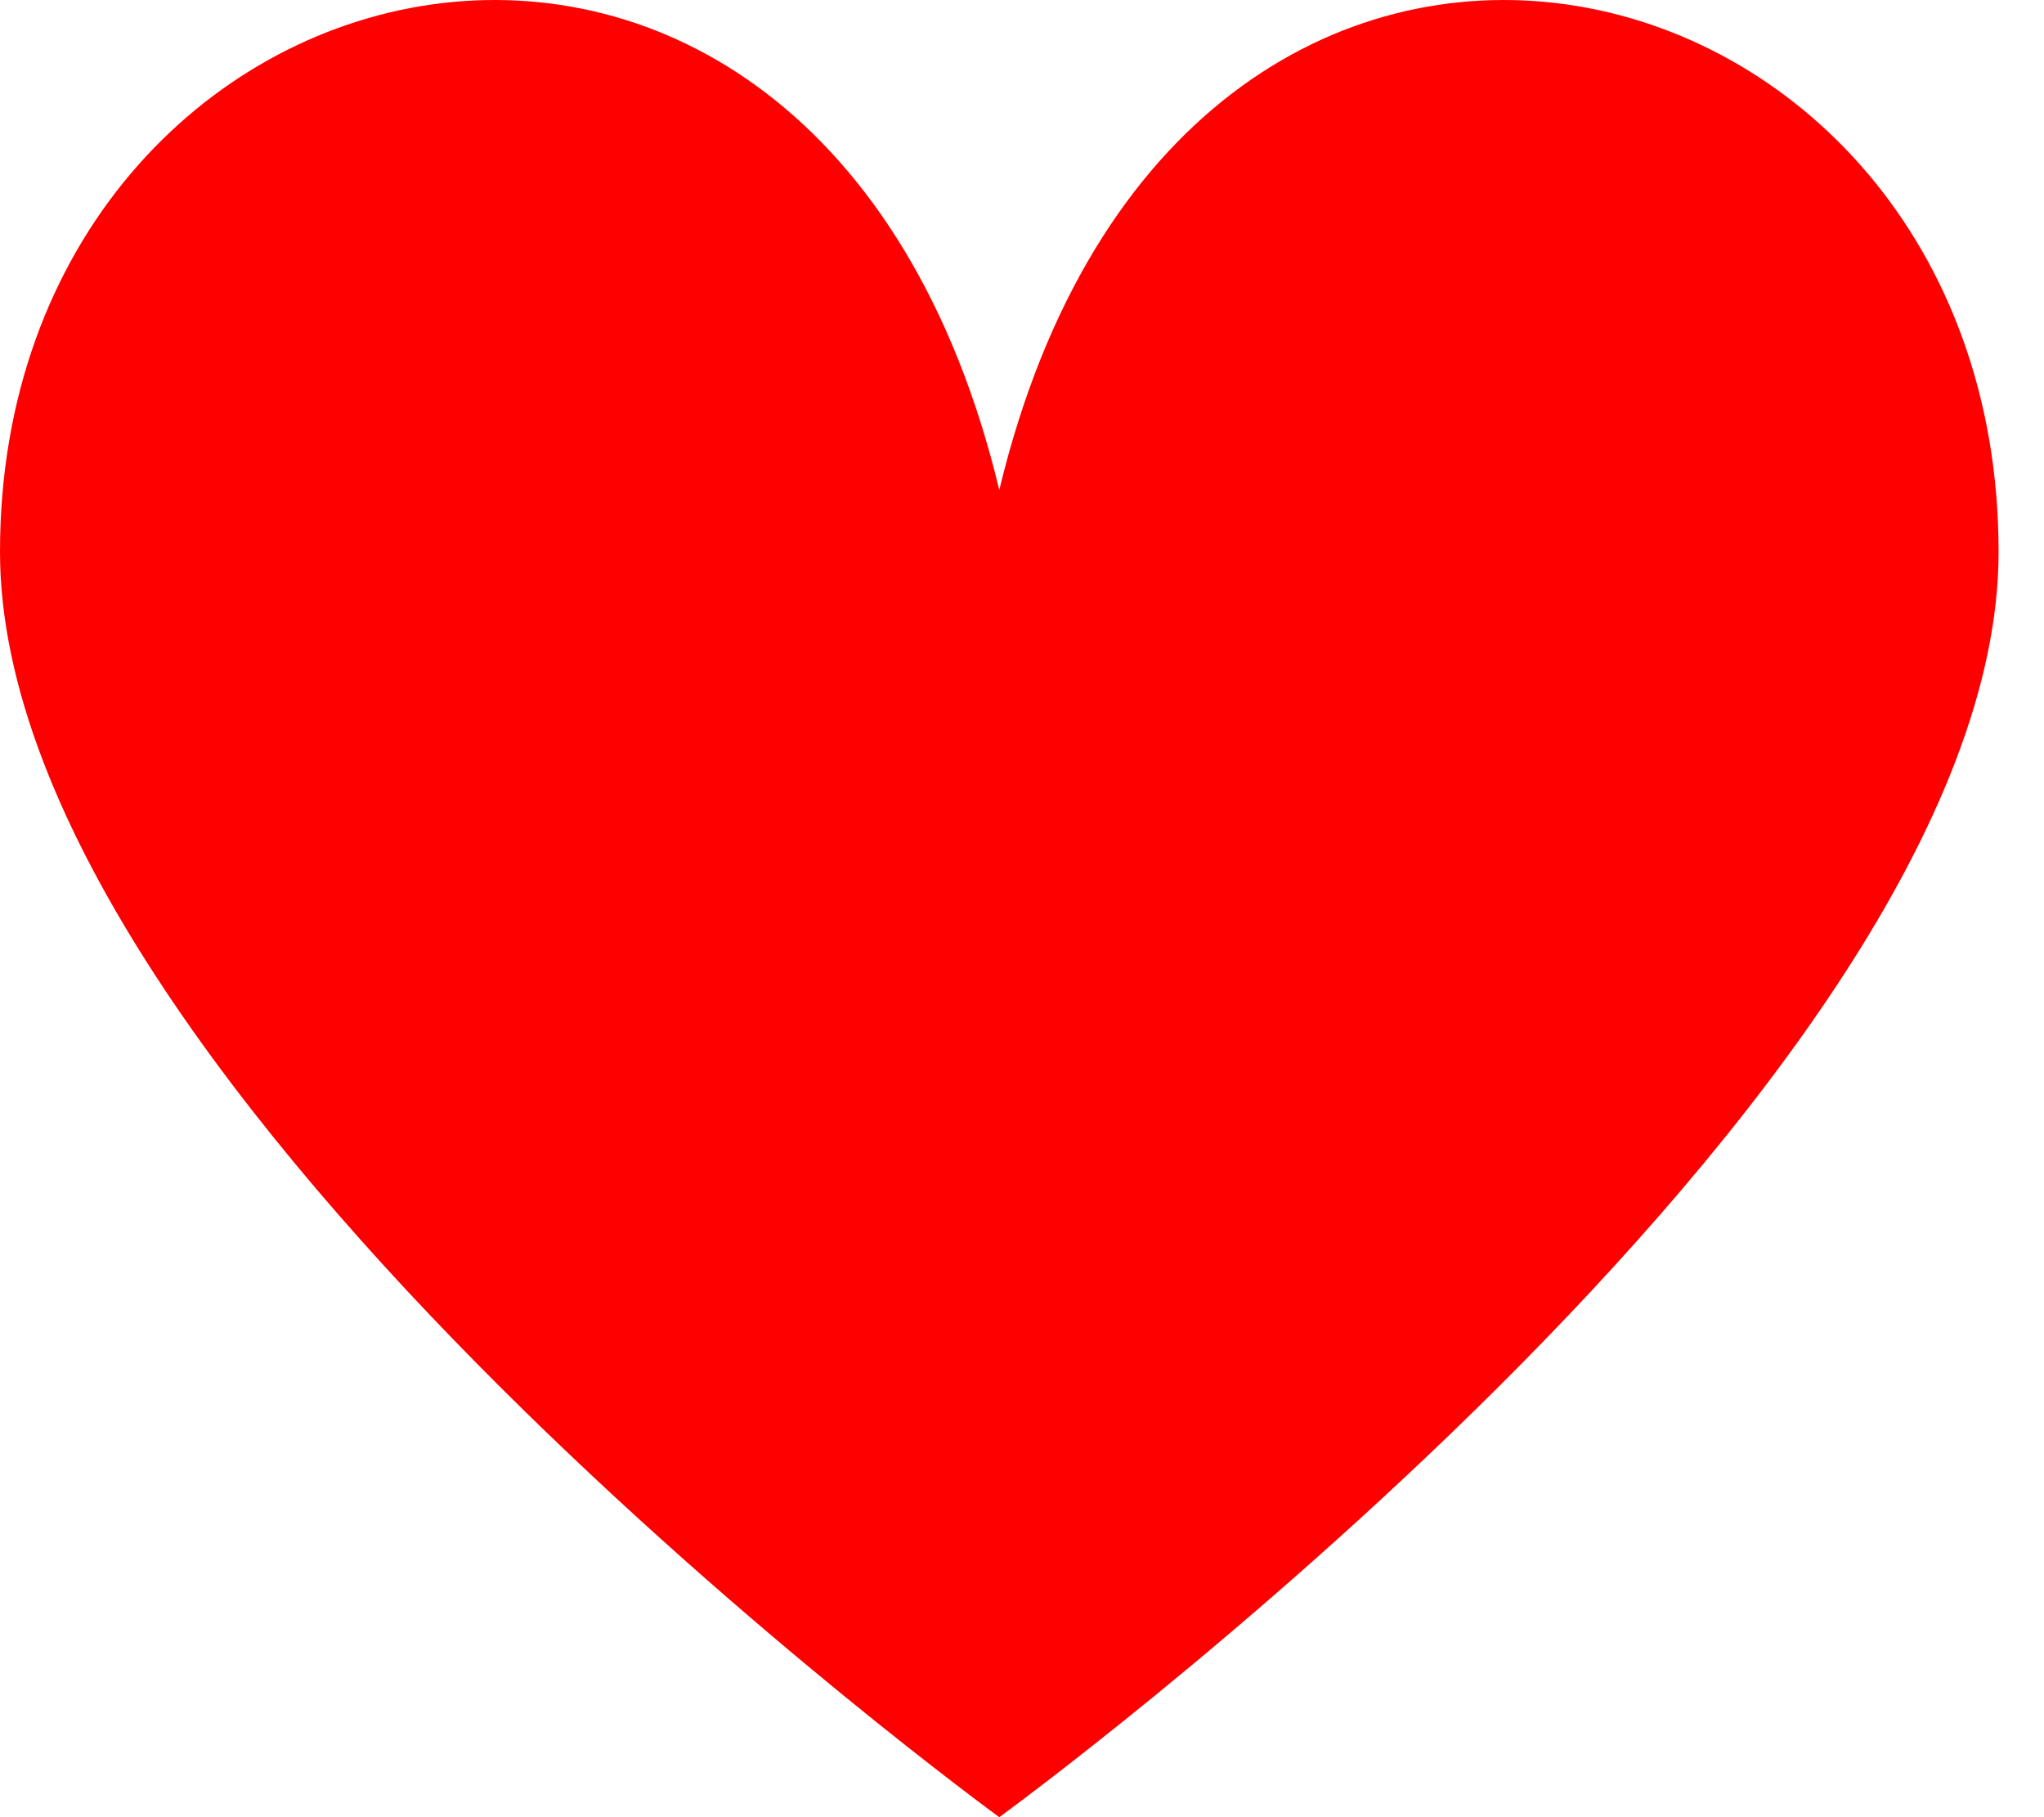 <?xml version="1.0" encoding="UTF-8"?>
<svg width="18px" height="16px" viewBox="0 0 18 16" version="1.1" xmlns="http://www.w3.org/2000/svg" xmlns:xlink="http://www.w3.org/1999/xlink">
    <title>Stroke 366 Copy</title>
    <desc>Created with Sketch.</desc>
    <g id="Page-1" stroke="none" stroke-width="1" fill="none" fill-rule="evenodd">
        <path d="M8.8,16 C8.8,16 17.6,9.6 17.6,4.859 C17.6,-0.611 10.4,-2.341 8.8,4.314 C7.2,-2.341 0,-0.611 0,4.859 C0,9.6 8.8,16 8.8,16 L8.8,16 Z" id="Stroke-366-Copy" fill="#FF0000"></path>
    </g>
</svg>
